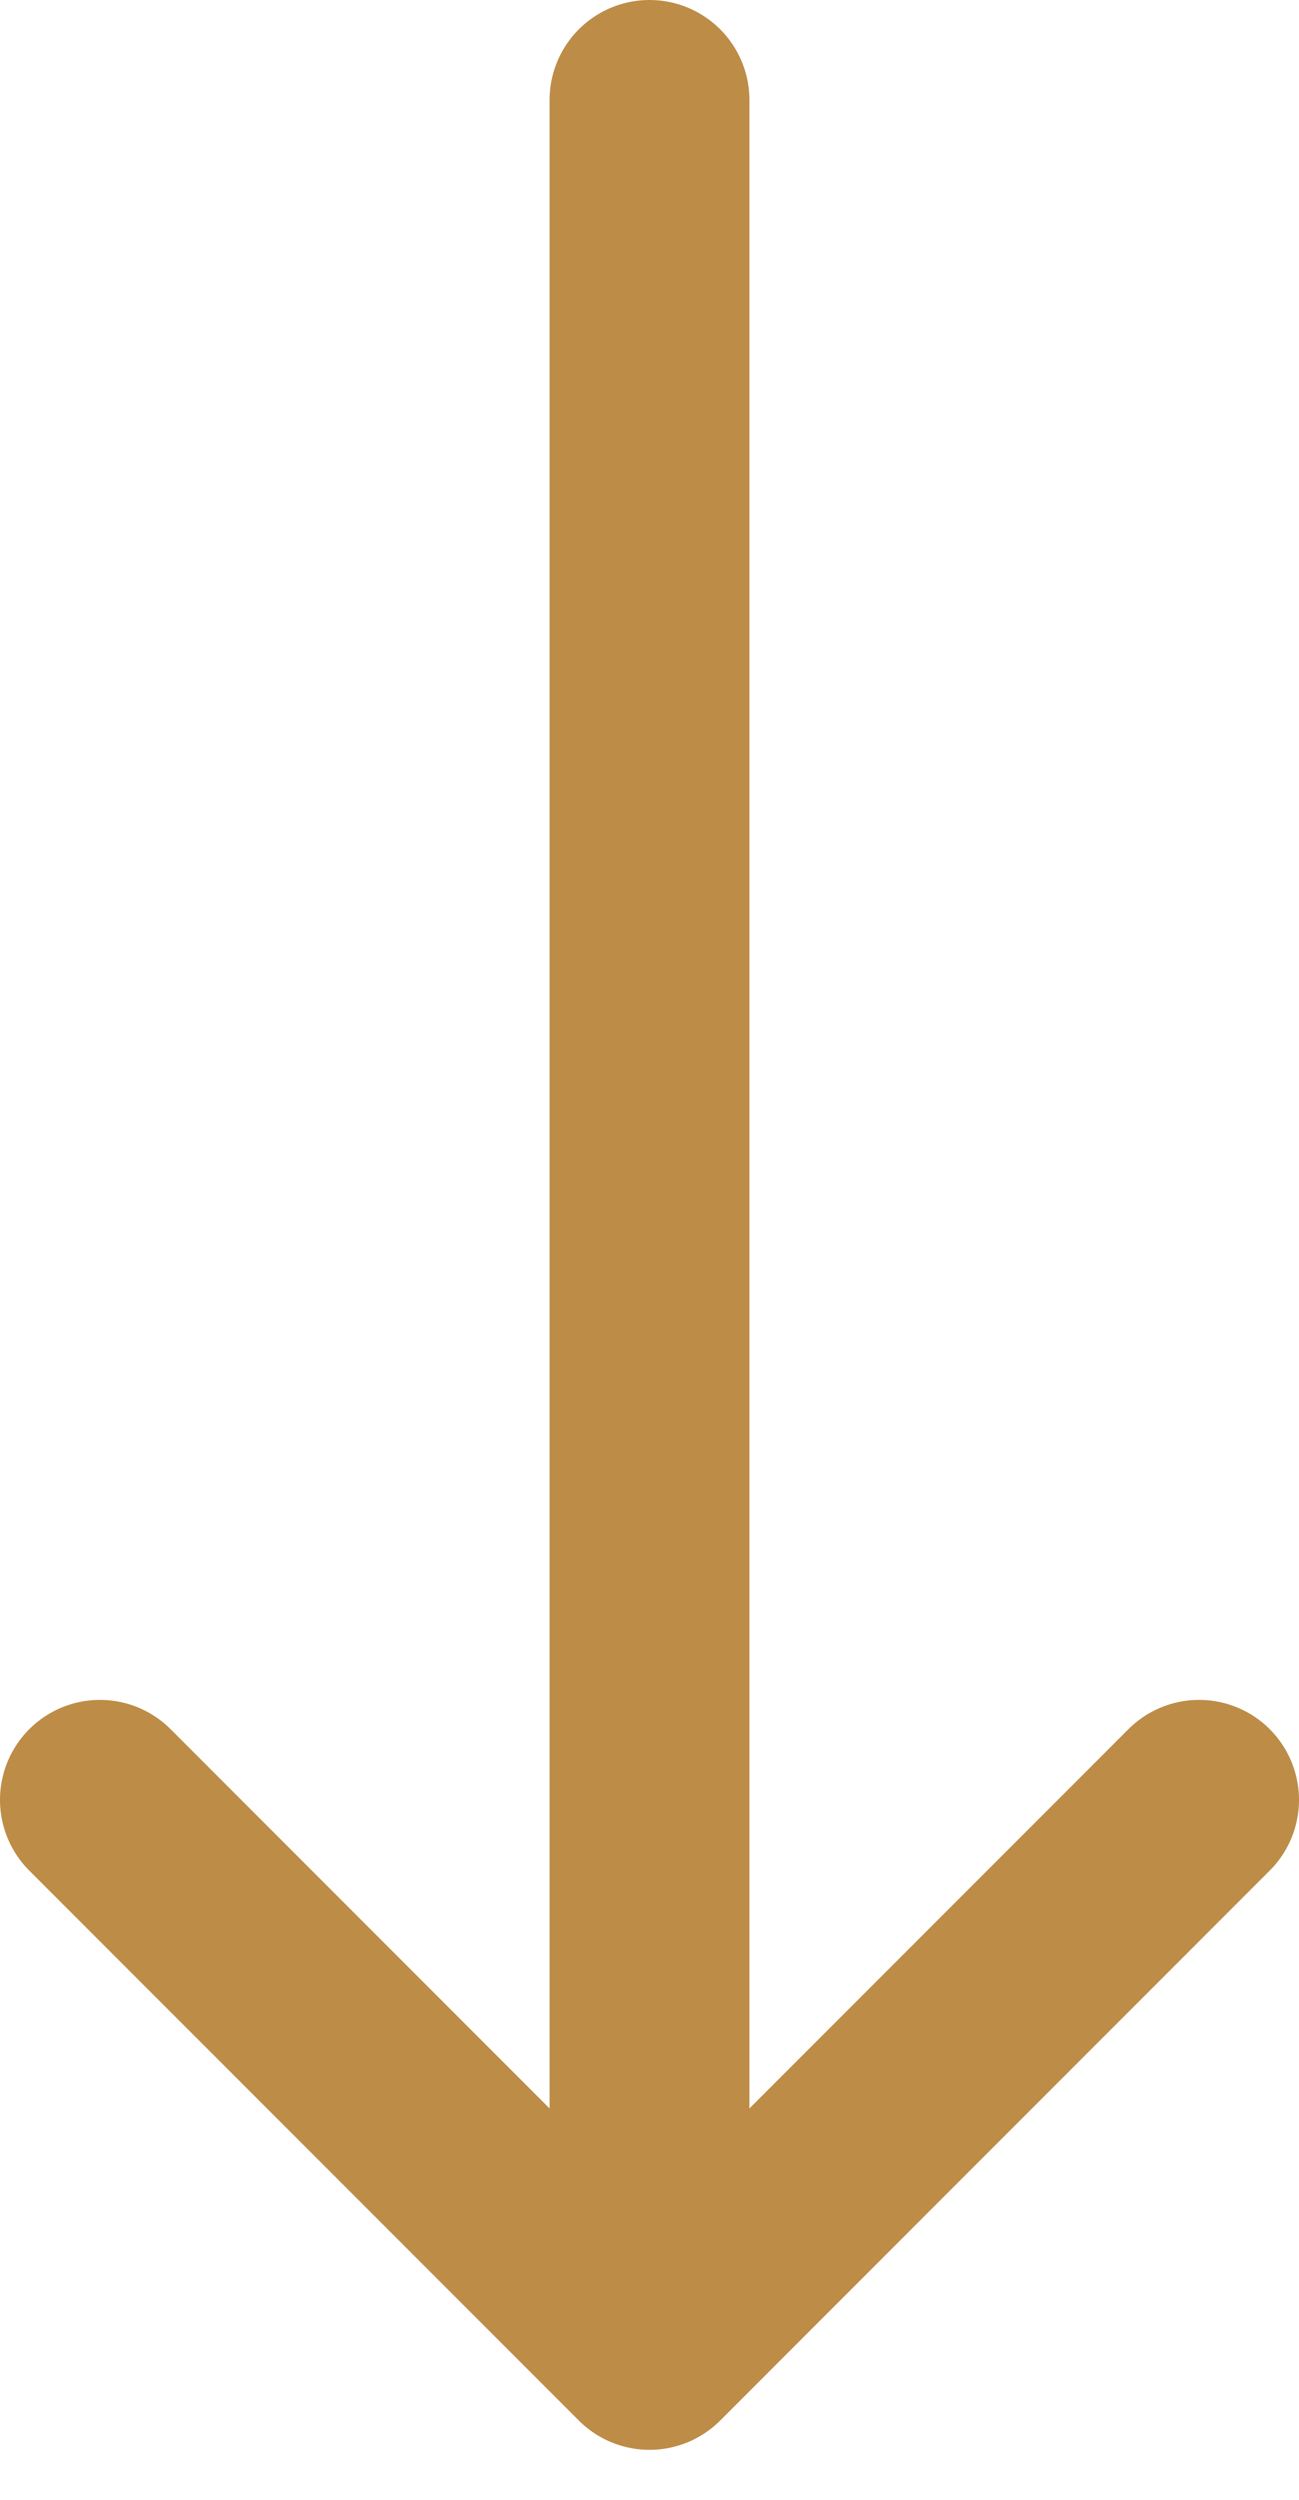 <svg width="13" height="25" viewBox="0 0 13 25" fill="none" xmlns="http://www.w3.org/2000/svg">
<path d="M6.5 1V23.5M6.5 23.5L1 18M6.5 23.5L12 18" stroke="#BD8C47" stroke-width="2" stroke-linecap="round" stroke-linejoin="round"/>
</svg>
